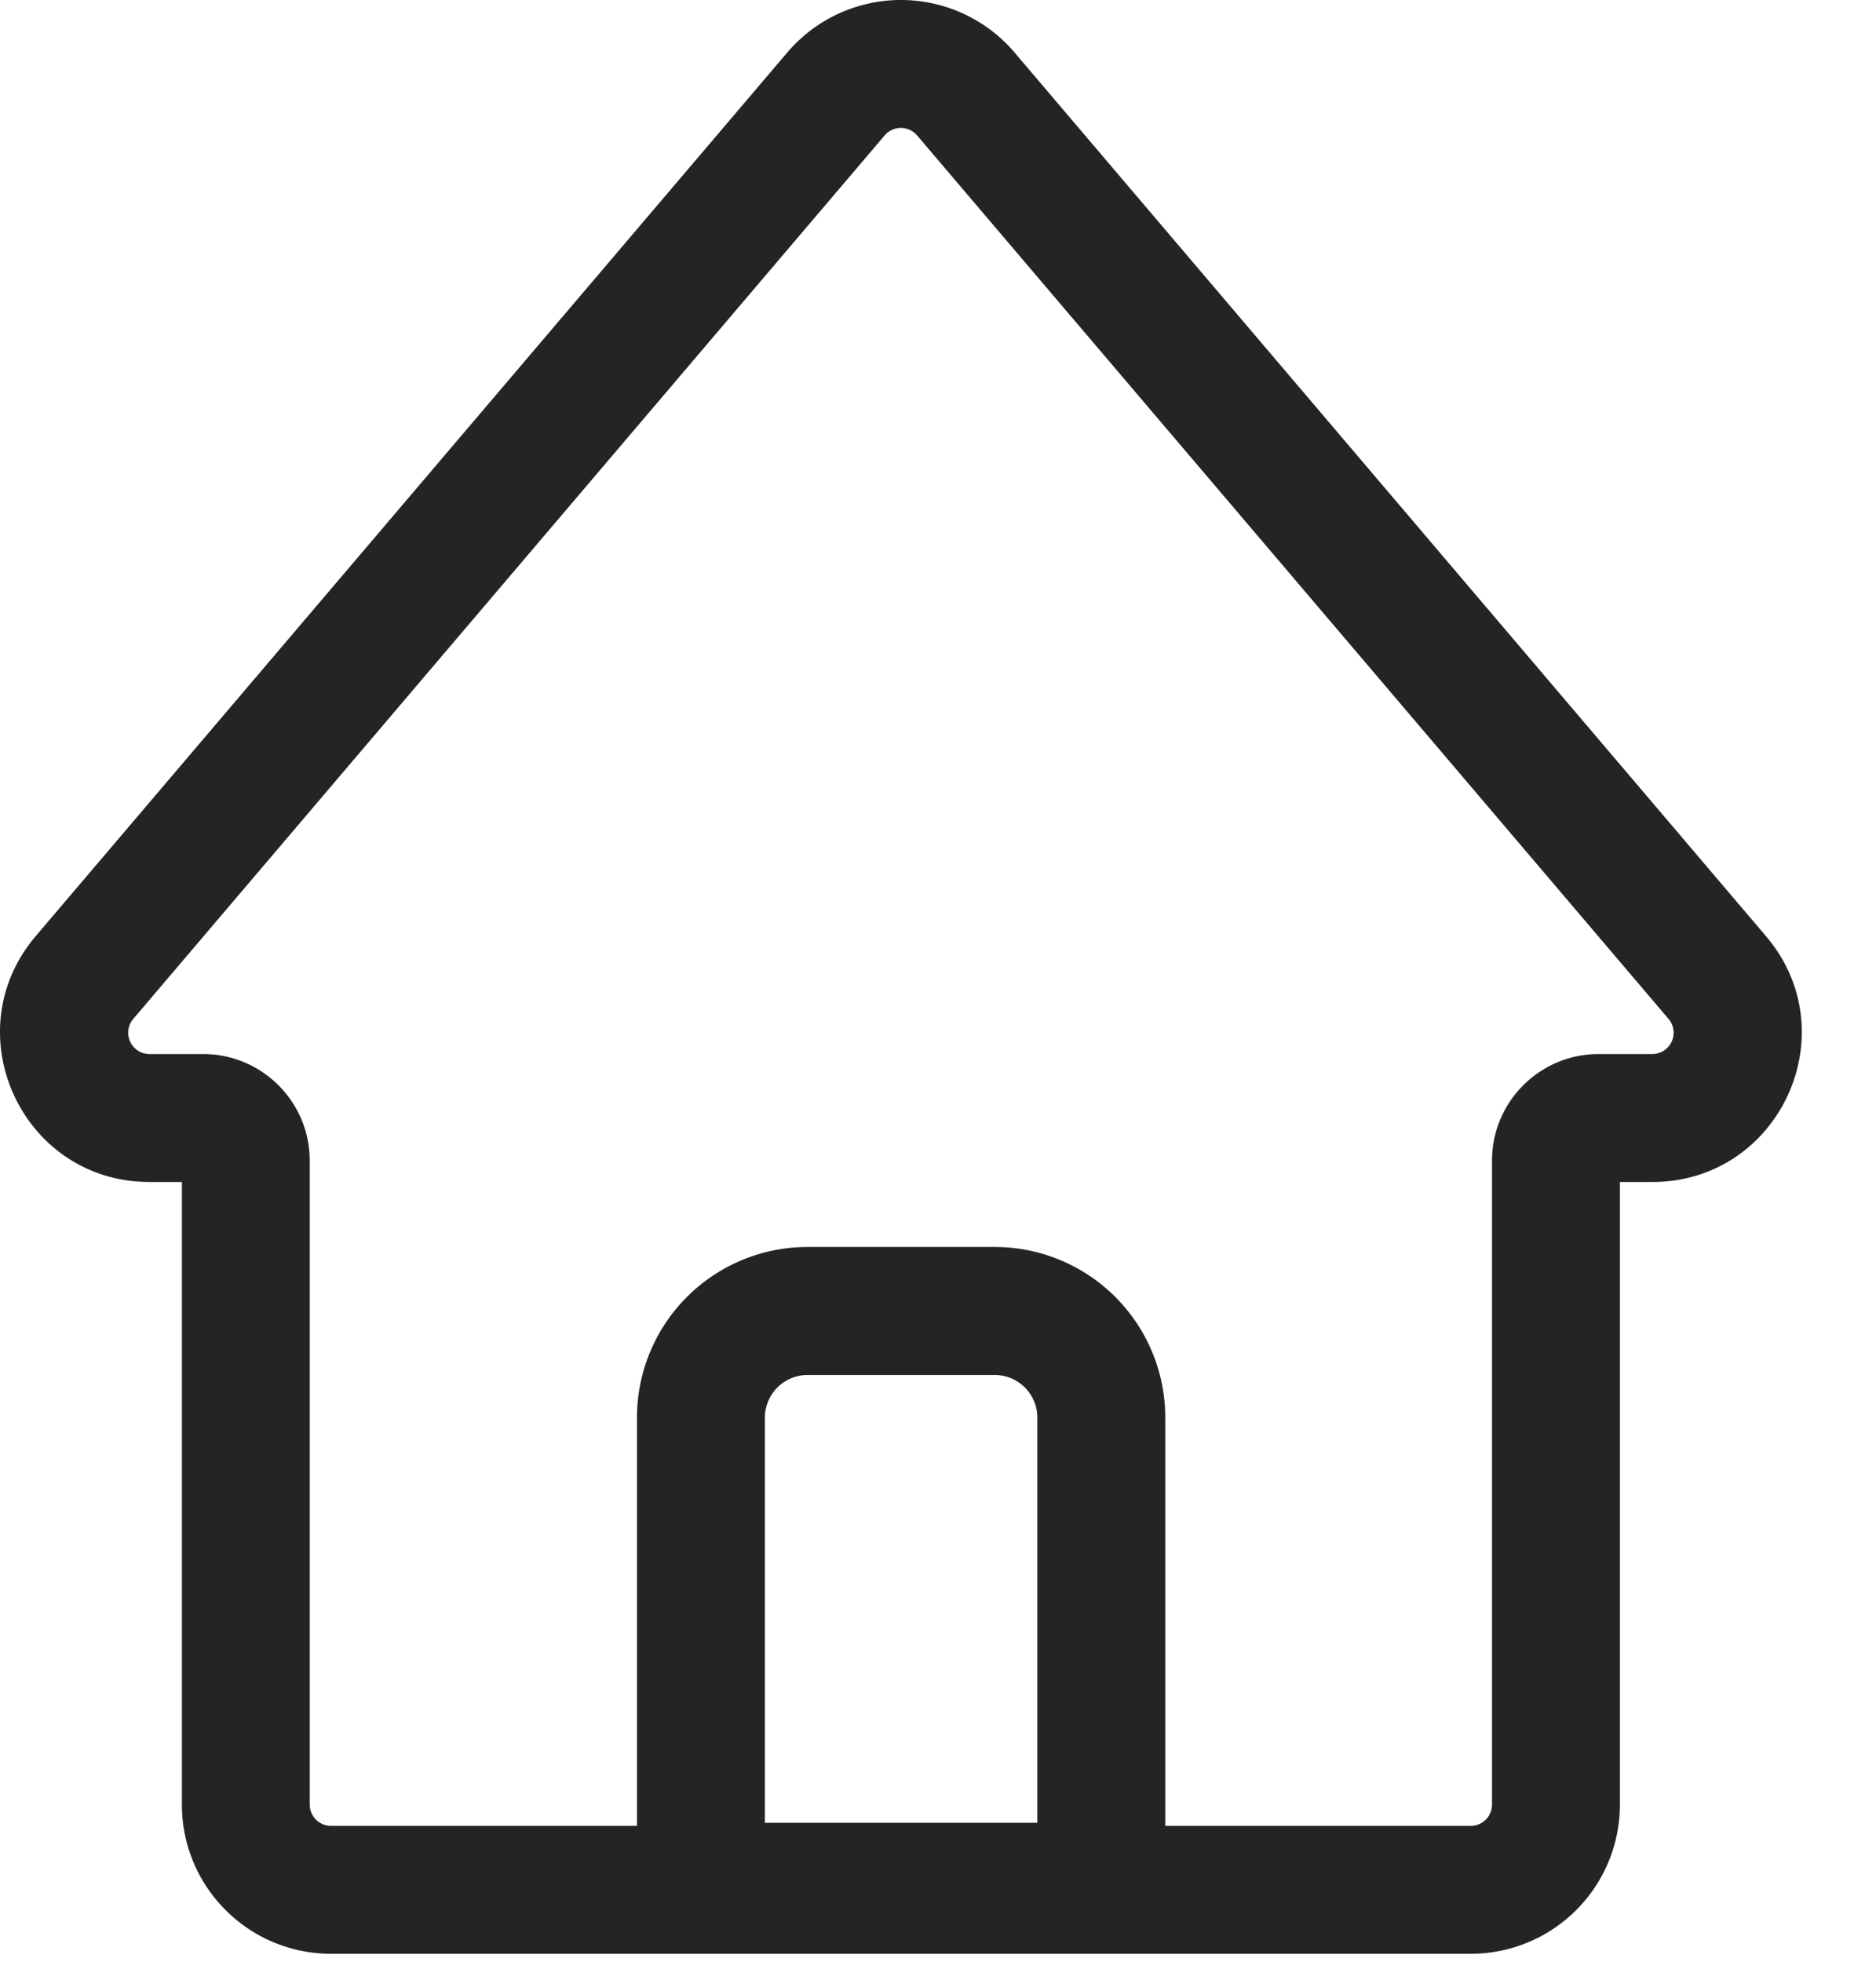 <svg width="22" height="23" fill="none" xmlns="http://www.w3.org/2000/svg"><path fill-rule="evenodd" clip-rule="evenodd" d="M10.374 1.588a.25.25 0 0 1 .381 0l8.812 10.358a.25.25 0 0 1-.19.412h-.63c-.69 0-1.25.56-1.25 1.25v7.549a.25.25 0 0 1-.25.25h-3.582V16.62a2 2 0 0 0-2-2H9.47a2 2 0 0 0-2 2v4.787H3.882a.25.25 0 0 1-.25-.25v-7.549c0-.69-.56-1.25-1.25-1.25h-.629a.25.25 0 0 1-.19-.412l8.811-10.358Zm1.524-.972a1.75 1.75 0 0 0-2.666 0L.42 10.974c-.966 1.137-.159 2.884 1.333 2.884h.38v7.299c0 .966.783 1.75 1.75 1.75h13.364a1.75 1.75 0 0 0 1.75-1.75v-7.299h.38c1.491 0 2.3-1.747 1.332-2.883L11.898.616ZM8.97 16.621a.5.5 0 0 1 .5-.5h2.195a.5.5 0 0 1 .5.5v4.75H8.97v-4.75Z" fill="#252424"/></svg>
